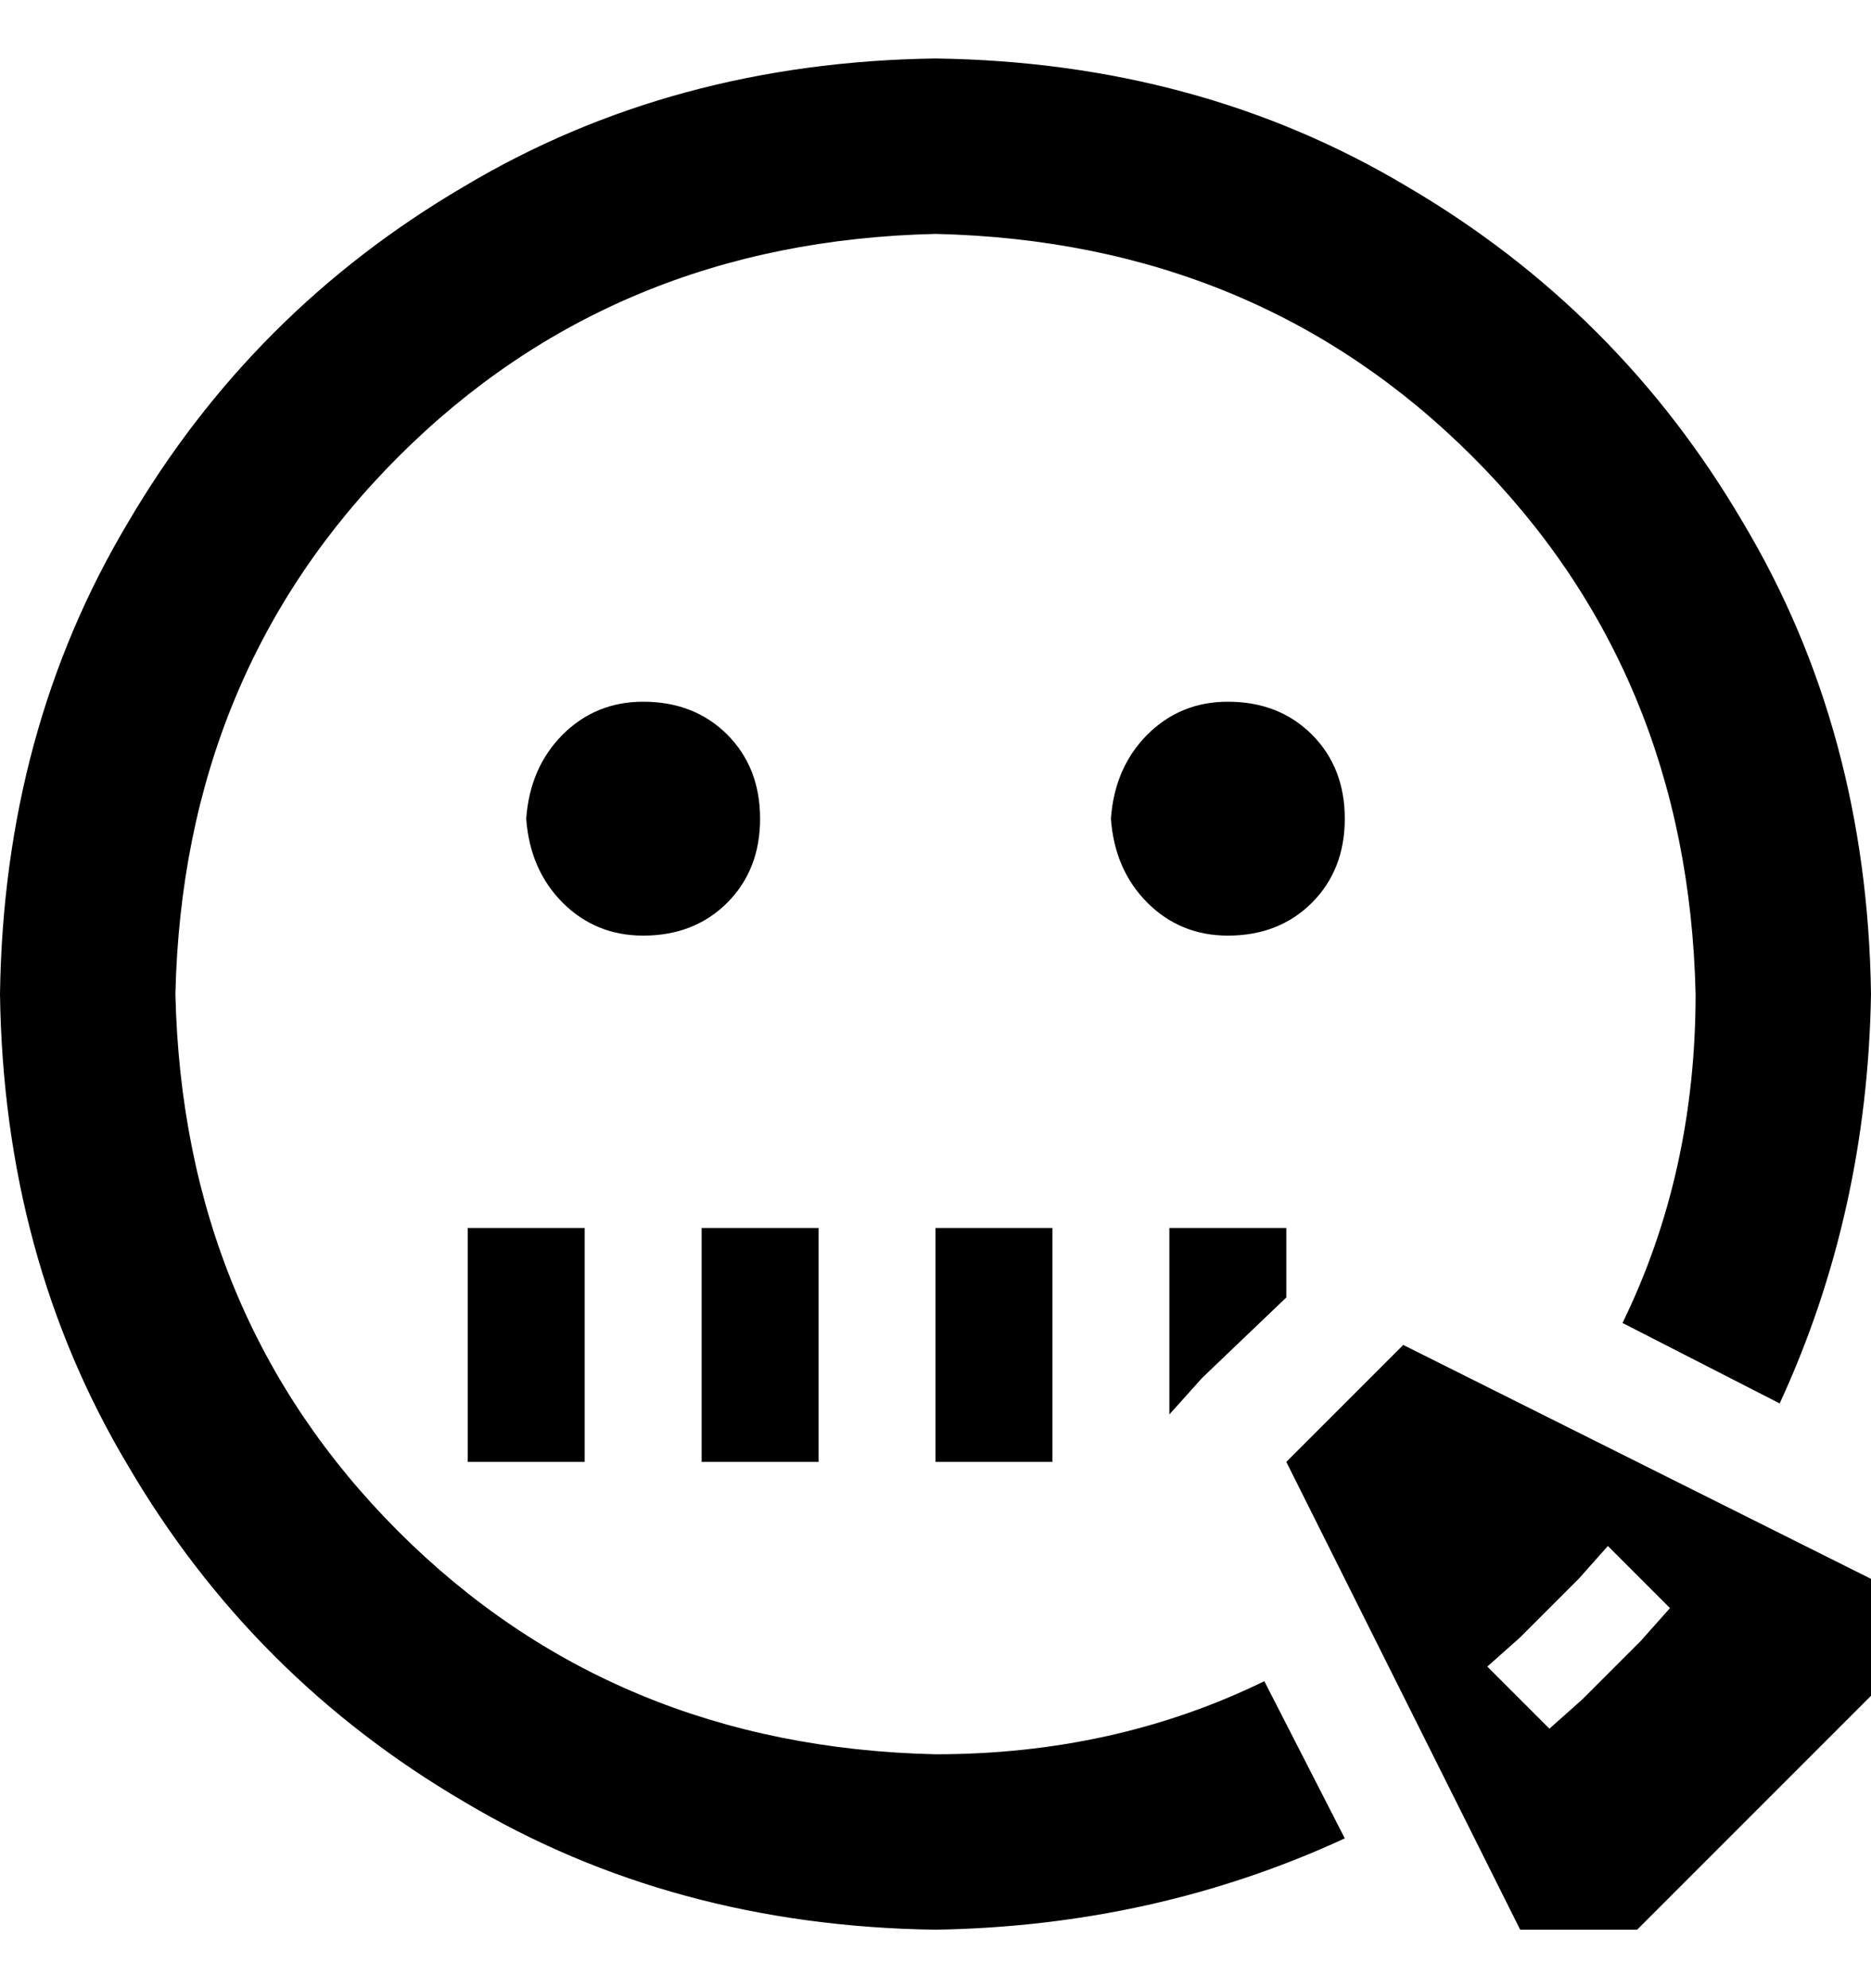 <svg viewBox="0 0 16 17" xmlns="http://www.w3.org/2000/svg">
<path d="M1.5 8.5C1.542 10.333 2.177 11.865 3.406 13.094C4.635 14.323 6.167 14.958 8 15C9.021 15 9.958 14.792 10.812 14.375L11.5 15.719C10.417 16.219 9.25 16.479 8 16.5C6.5 16.479 5.156 16.115 3.969 15.406C2.76 14.698 1.802 13.74 1.094 12.531C0.385 11.344 0.021 10 0 8.5C0.021 7 0.385 5.656 1.094 4.469C1.802 3.26 2.76 2.302 3.969 1.594C5.156 0.885 6.5 0.521 8 0.5C9.5 0.521 10.844 0.885 12.031 1.594C13.24 2.302 14.198 3.26 14.906 4.469C15.615 5.656 15.979 7 16 8.5C15.979 9.75 15.719 10.917 15.219 12L13.875 11.312C14.292 10.458 14.5 9.521 14.5 8.5C14.458 6.667 13.823 5.135 12.594 3.906C11.365 2.677 9.833 2.042 8 2C6.167 2.042 4.635 2.677 3.406 3.906C2.177 5.135 1.542 6.667 1.5 8.5ZM11 11.094L10.281 11.781L10 12.094V12V11V10.5H11V11V11.094ZM5.5 8C5.229 8 5 7.906 4.812 7.719C4.625 7.531 4.521 7.292 4.5 7C4.521 6.708 4.625 6.469 4.812 6.281C5 6.094 5.229 6 5.5 6C5.792 6 6.031 6.094 6.219 6.281C6.406 6.469 6.5 6.708 6.5 7C6.5 7.292 6.406 7.531 6.219 7.719C6.031 7.906 5.792 8 5.5 8ZM11.5 7C11.5 7.292 11.406 7.531 11.219 7.719C11.031 7.906 10.792 8 10.5 8C10.229 8 10 7.906 9.812 7.719C9.625 7.531 9.521 7.292 9.5 7C9.521 6.708 9.625 6.469 9.812 6.281C10 6.094 10.229 6 10.5 6C10.792 6 11.031 6.094 11.219 6.281C11.406 6.469 11.5 6.708 11.5 7ZM7 11V12V12.5H6V12V11V10.5H7V11ZM9 10.5V11V12V12.5H8V12V11V10.5H9ZM5 10.5V11V12V12.5H4V12V11V10.5H5ZM16 13.5V14.5L14 16.5H13L11 12.5L12 11.5L16 13.5ZM14.031 14.031L14.281 13.75L13.75 13.219L13.5 13.5L13 14L12.719 14.25L13.25 14.781L13.531 14.531L14.031 14.031Z"/>
</svg>

